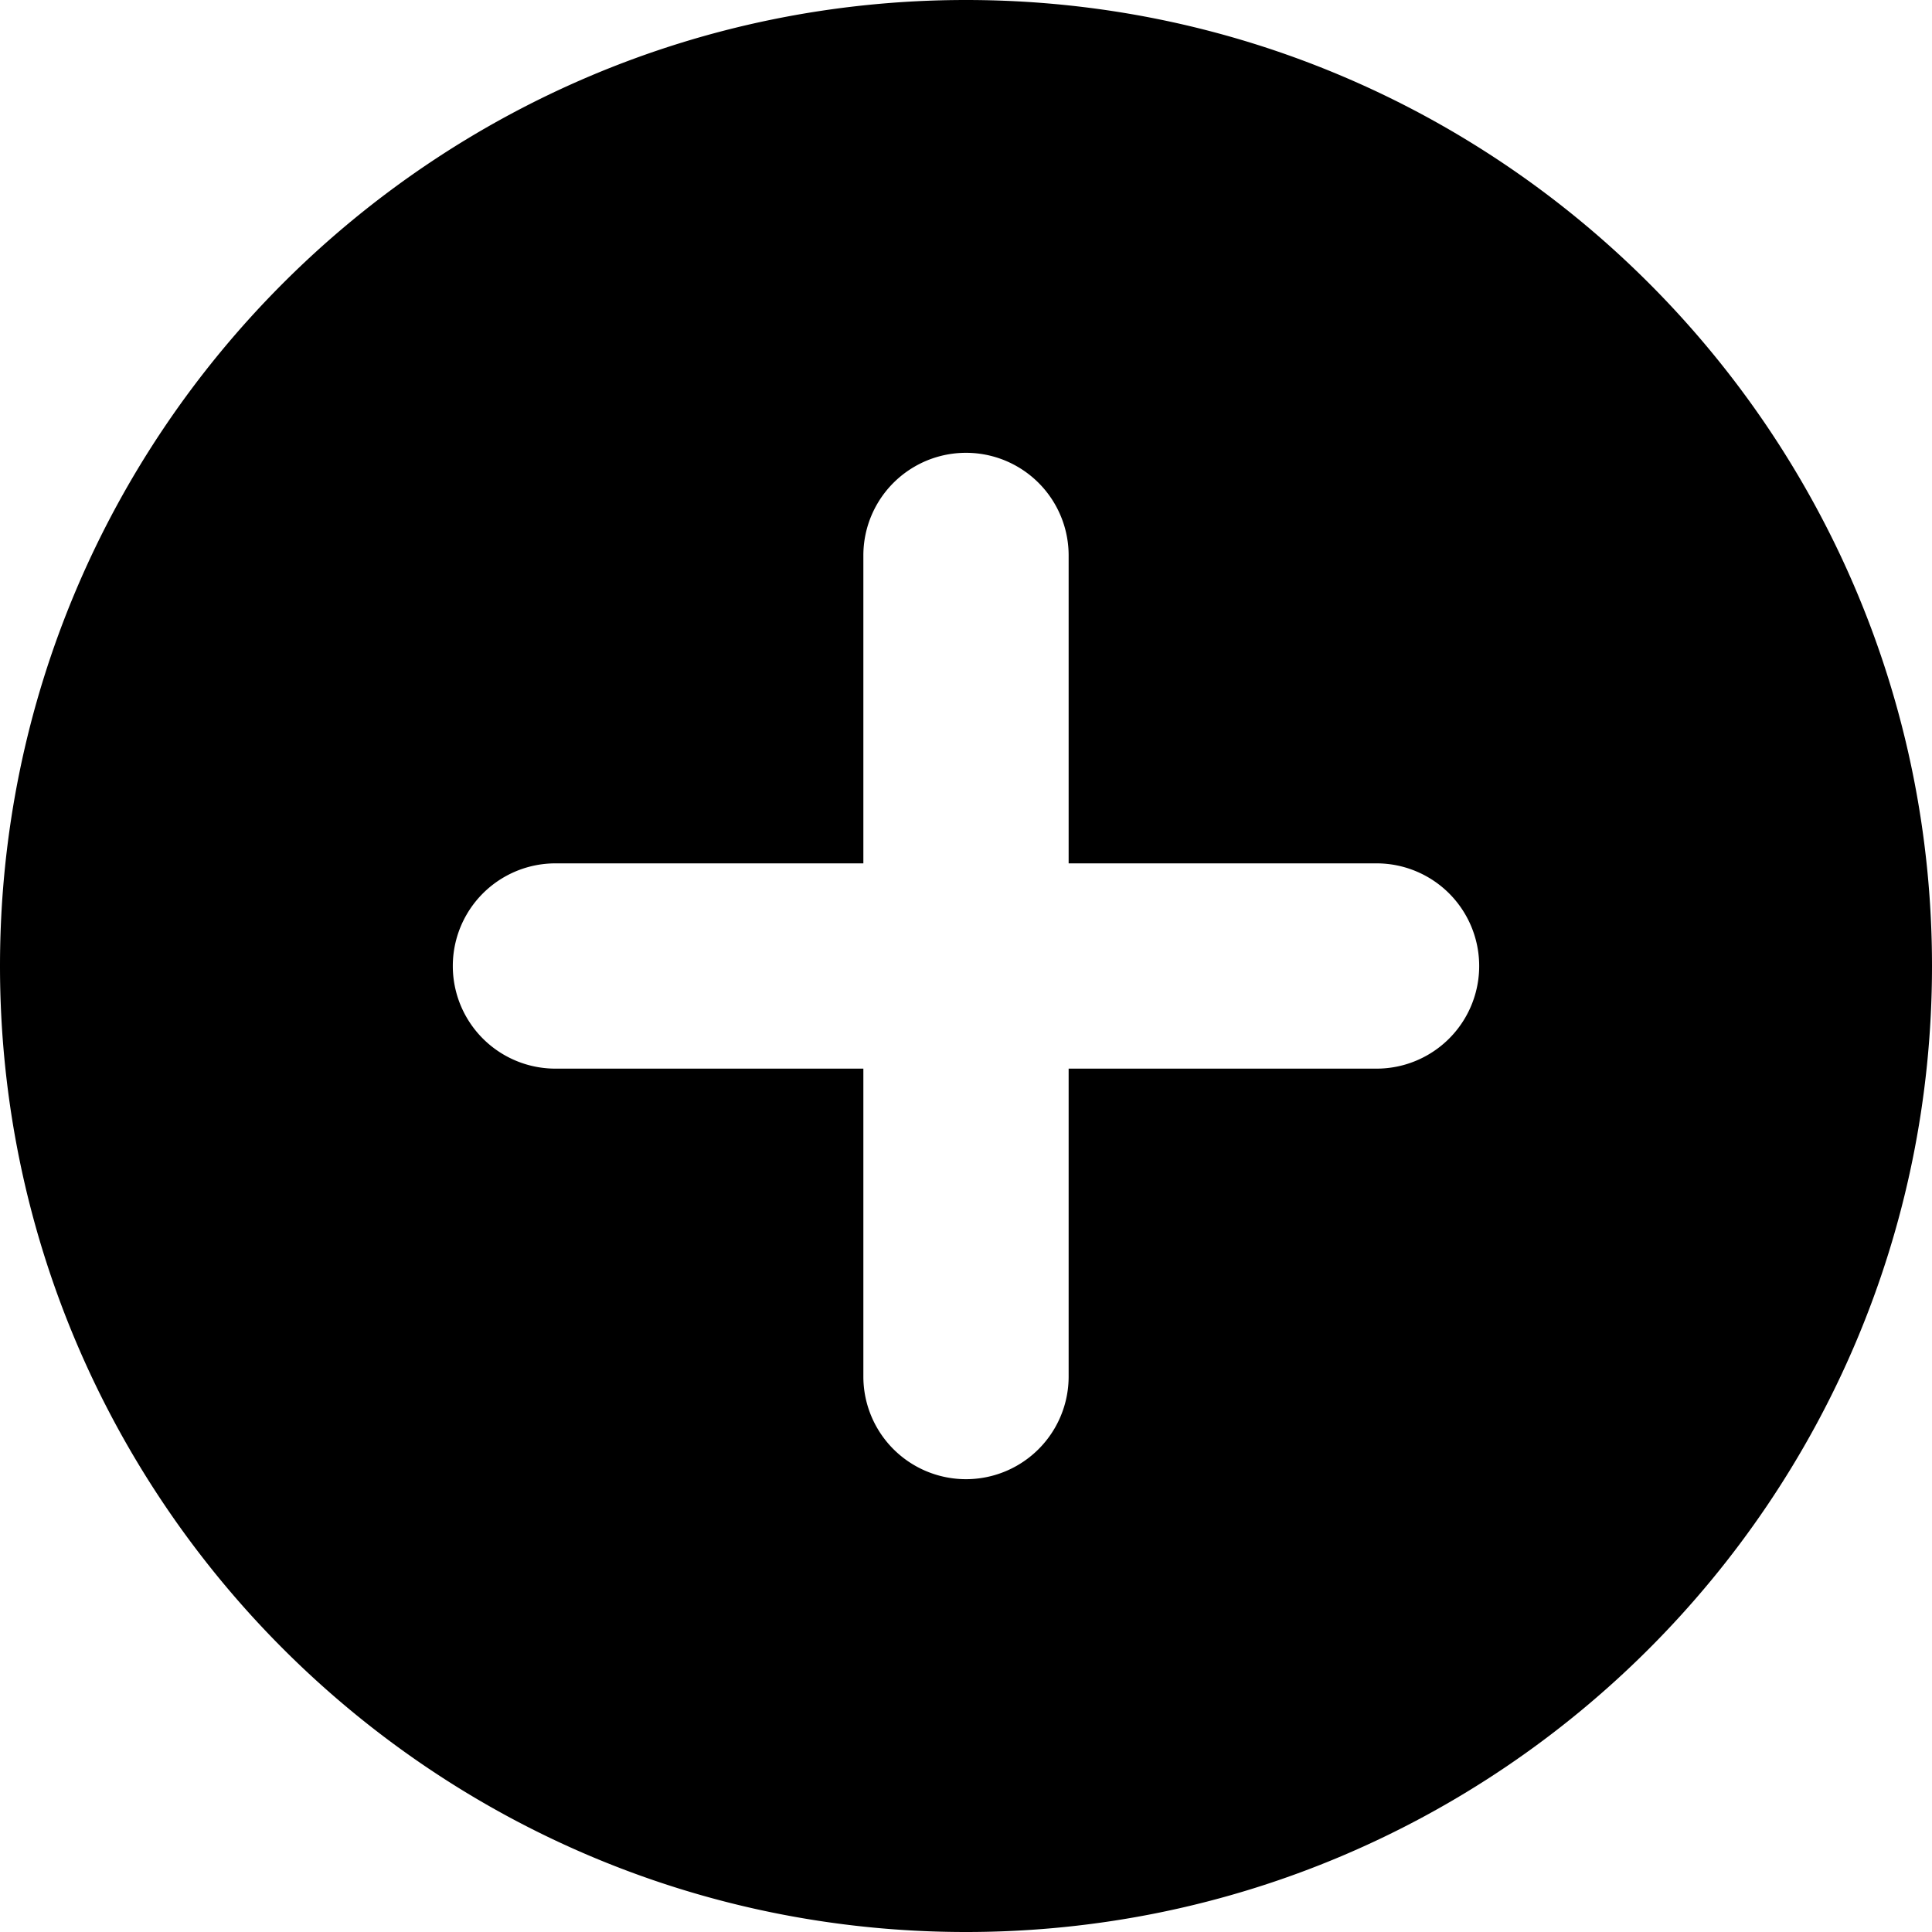 <svg xmlns="http://www.w3.org/2000/svg" width="16" height="16" viewBox="0 0 16 16">
    <path fill="#000" fill-rule="evenodd" d="M0 8c0-4.418 3.59-8 8-8 4.418 0 8 3.59 8 8 0 4.418-3.59 8-8 8-4.418 0-8-3.59-8-8zm11.4-.85H8.85V4.6a.85.85 0 1 0-1.7 0v2.55H4.6a.85.85 0 1 0 0 1.7h2.55v2.55a.85.85 0 0 0 1.7 0V8.85h2.55a.85.85 0 0 0 0-1.7z"/>
</svg>
